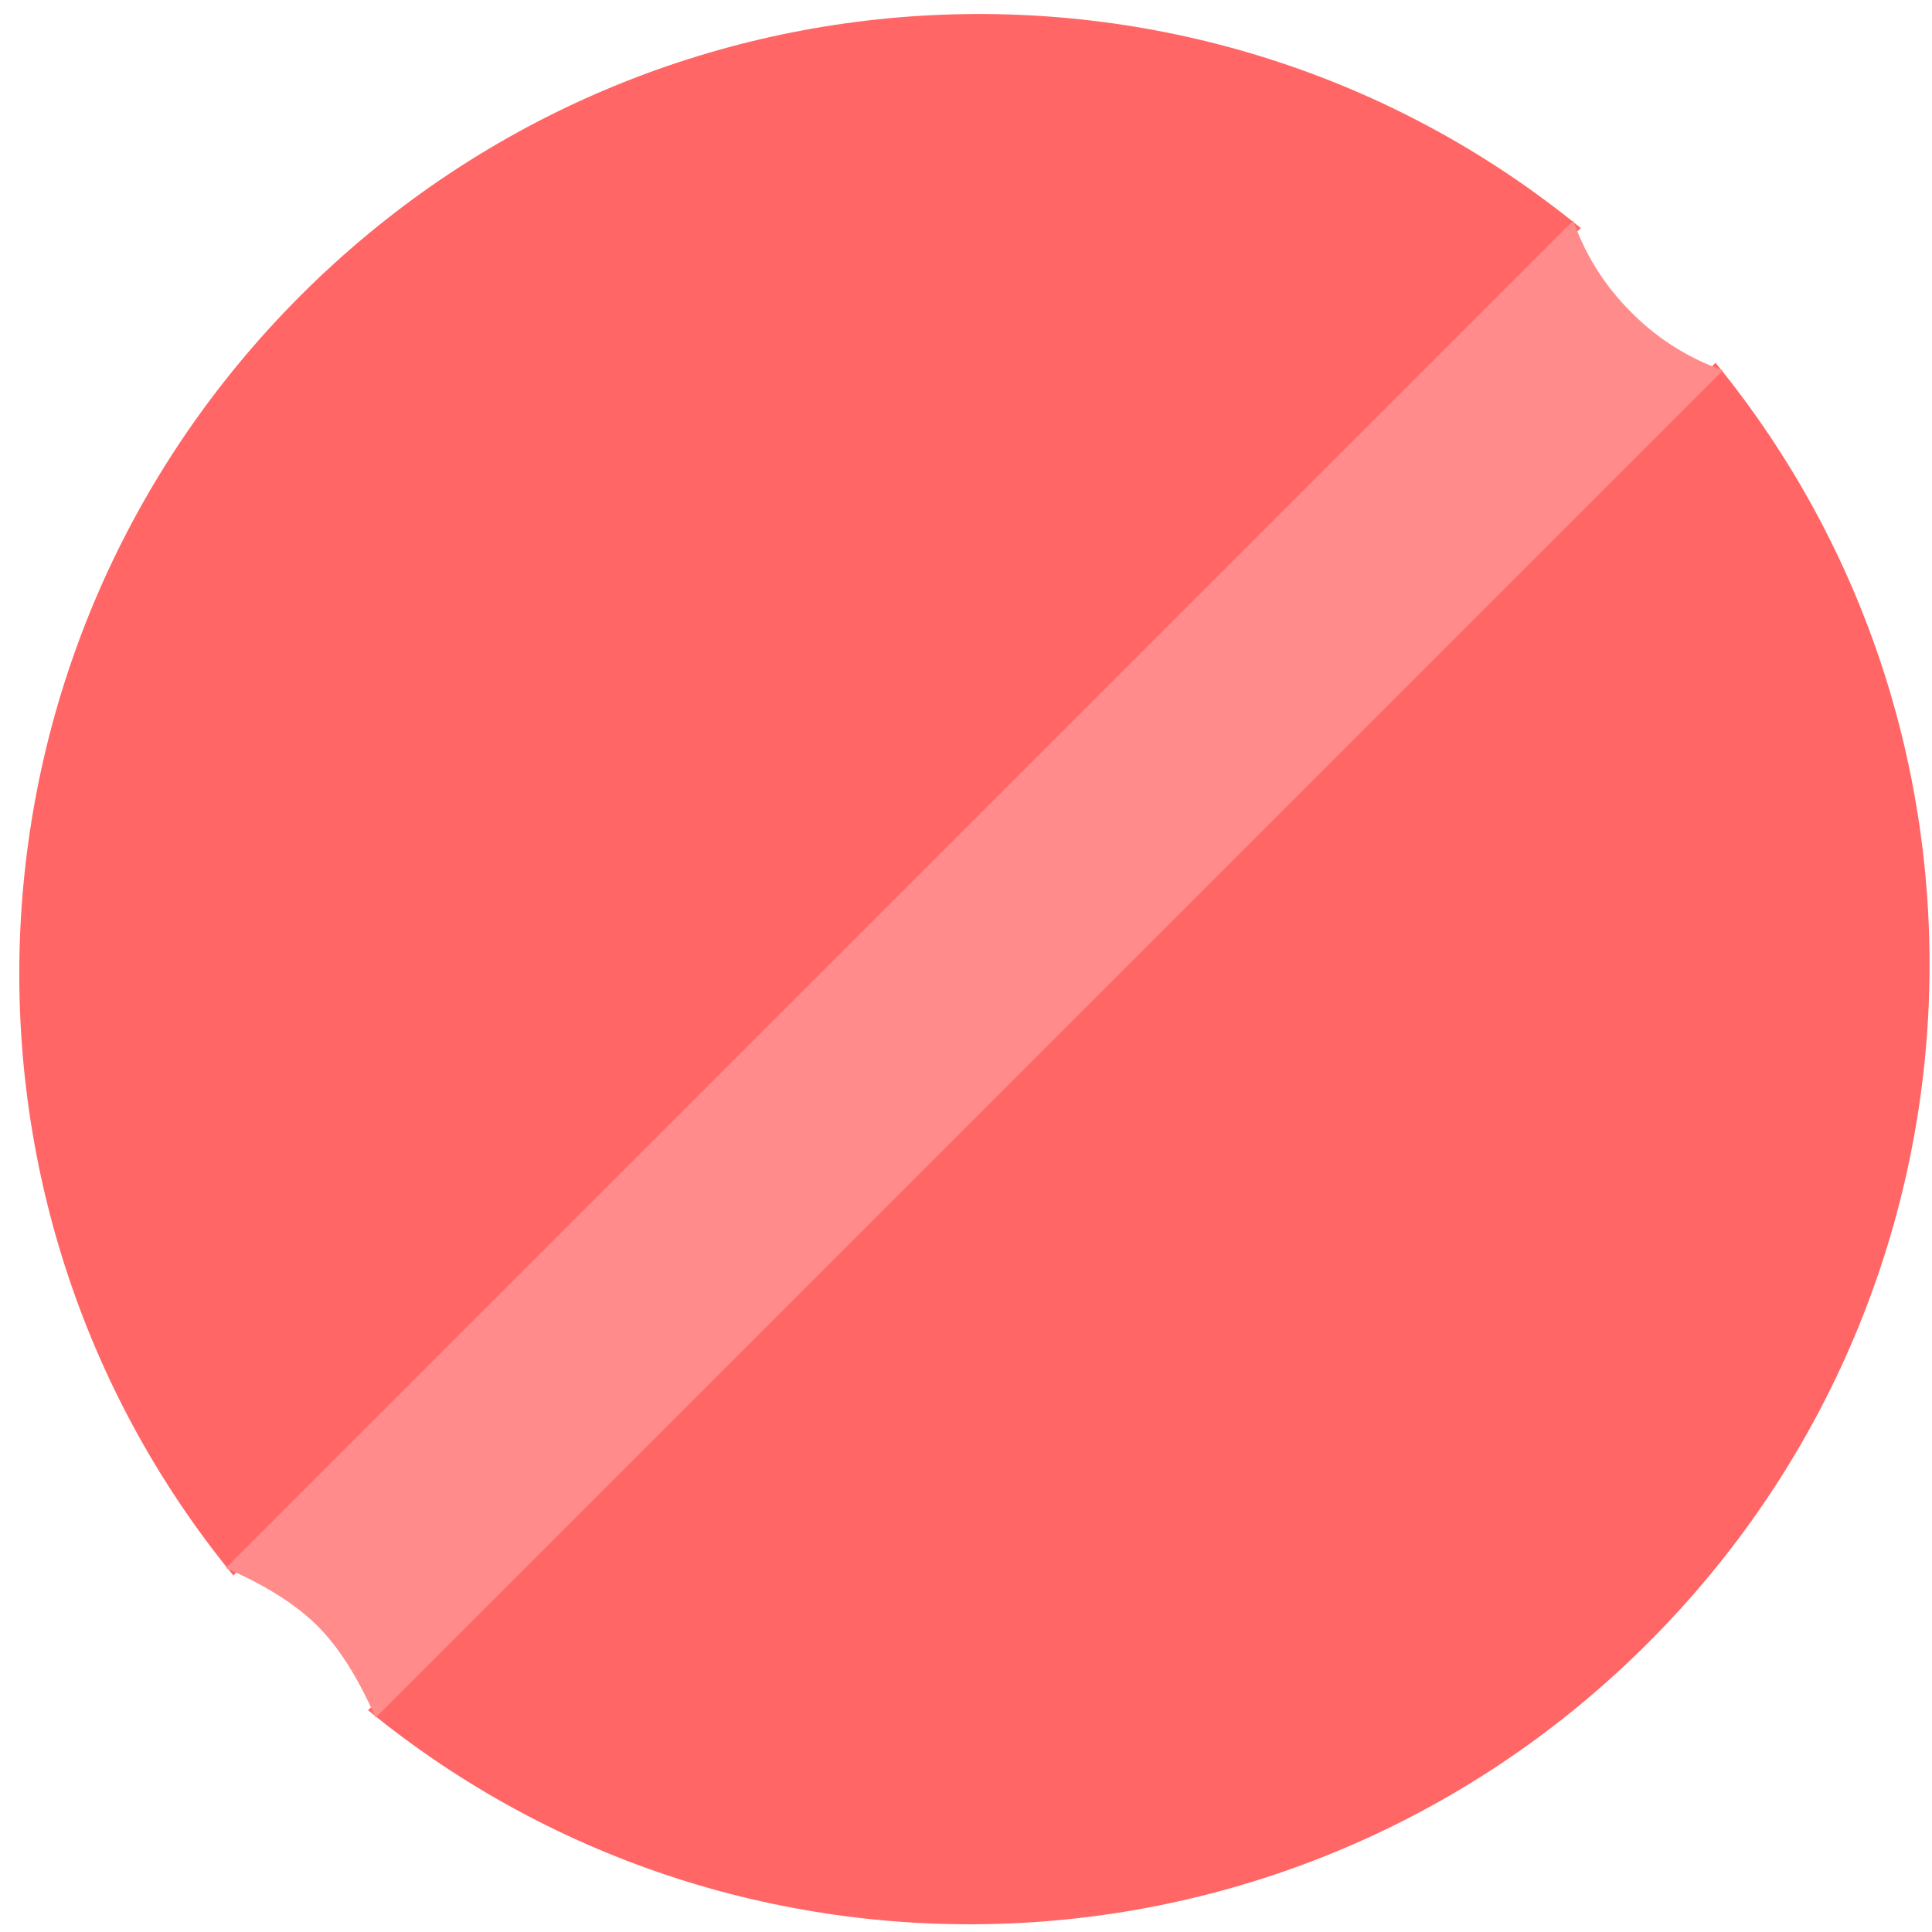 <svg width="73" height="73" viewBox="0 0 73 73" xmlns="http://www.w3.org/2000/svg"><title>Combined Shape 2</title><g fill-rule="nonzero" fill="none"><path d="M8.817 59.53c-11.58-14.148-10.72-35.102 2.545-48.367C24.628-2.102 45.582-2.963 59.728 8.617L8.817 59.53zM64.82 13.708c11.58 14.147 10.72 35.1-2.546 48.366C49.01 75.34 28.055 76.2 13.908 64.62L64.82 13.71z" fill="#FF6665"/><path d="M59.446 8.335a9.084 9.084 0 0 0 2.192 3.464l-49.64 49.64c-.806-.807-1.96-1.538-3.464-2.193L59.446 8.335zm5.656 5.656L14.191 64.903c-.655-1.503-1.386-2.658-2.192-3.465L61.638 11.8a9.084 9.084 0 0 0 3.464 2.192z" fill="#FF8C8B"/></g></svg>